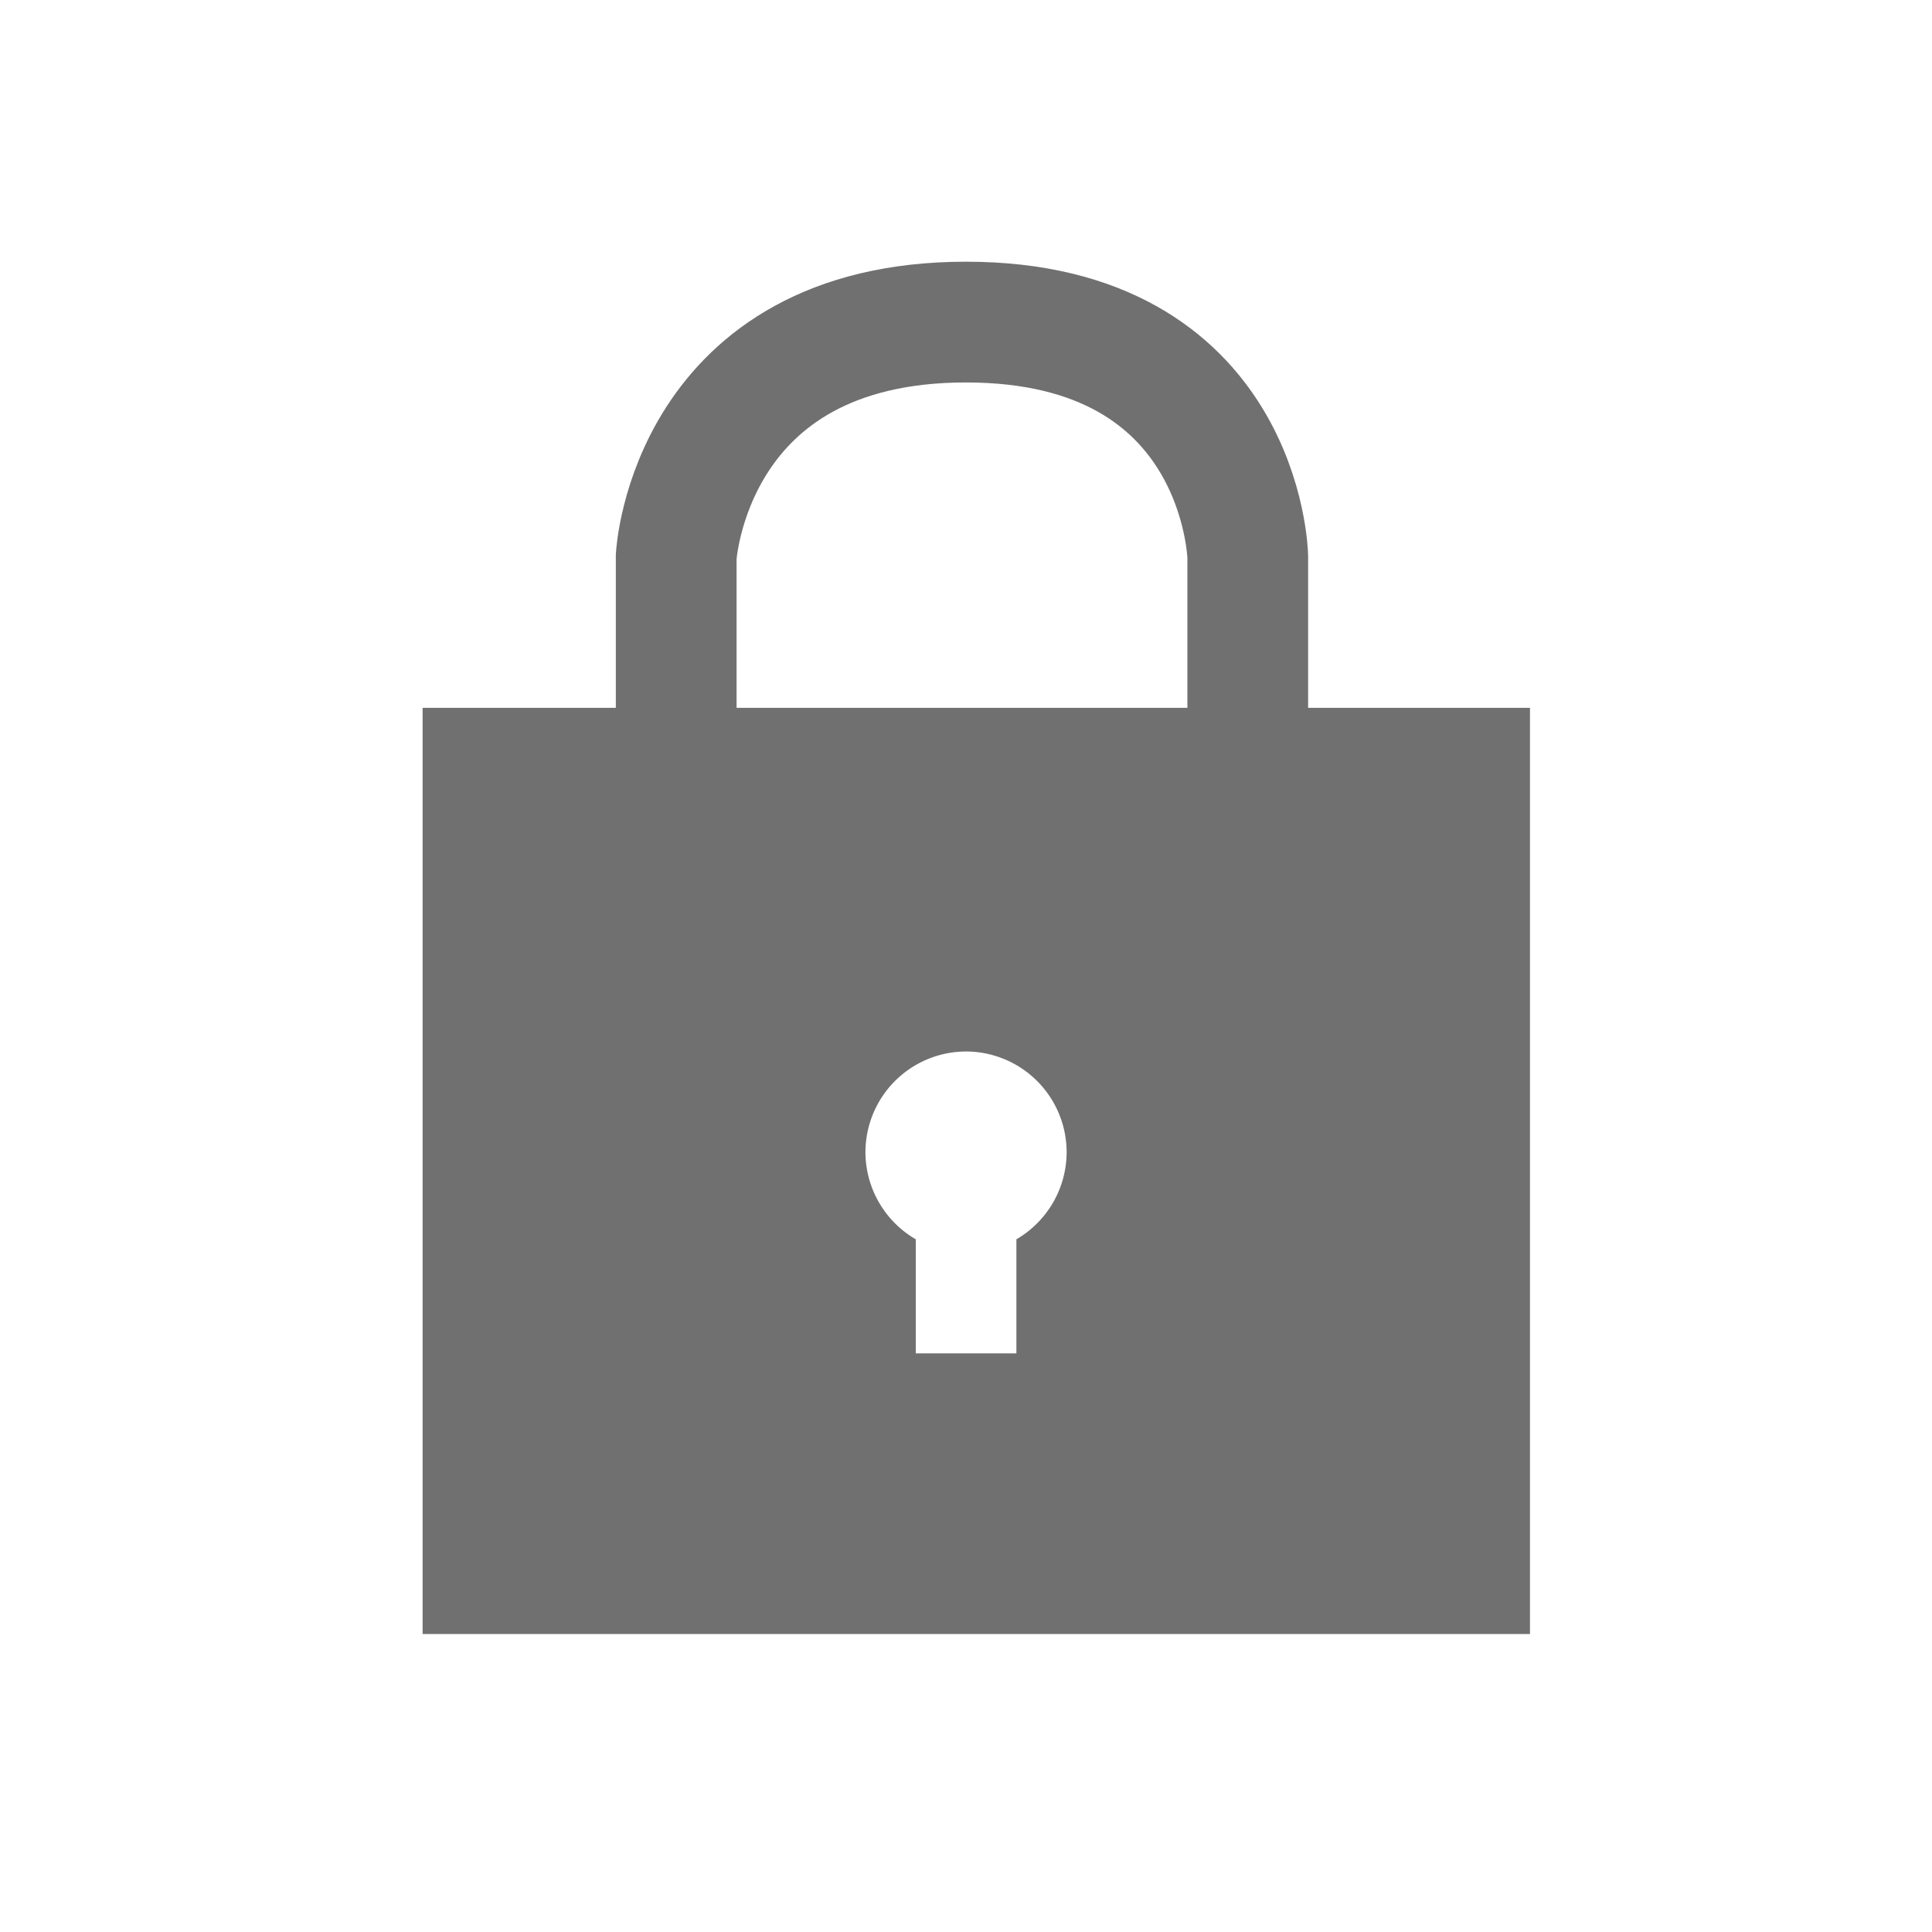 <svg xmlns="http://www.w3.org/2000/svg" width="24" height="24"><defs><clipPath id="a"><path d="M0 0h24v24H0z"/></clipPath></defs><g data-name="Group 11" clip-path="url(#a)"><path data-name="Subtraction 9" d="M19.007 20.298H5.25V8.793h13.756v11.5zm-7.006-7.236a1.252 1.252 0 00-1.25 1.25 1.254 1.254 0 00.625 1.083v1.417h1.25v-1.417a1.254 1.254 0 00.624-1.083 1.252 1.252 0 00-1.25-1.25z" fill="#707070"/><path data-name="Path 13" d="M15.5 9.584V6.913s-.062-2.912-3.5-2.912-3.6 2.912-3.6 2.912v2.671z" fill="none" stroke="#707070" stroke-width="1.5"/></g></svg>